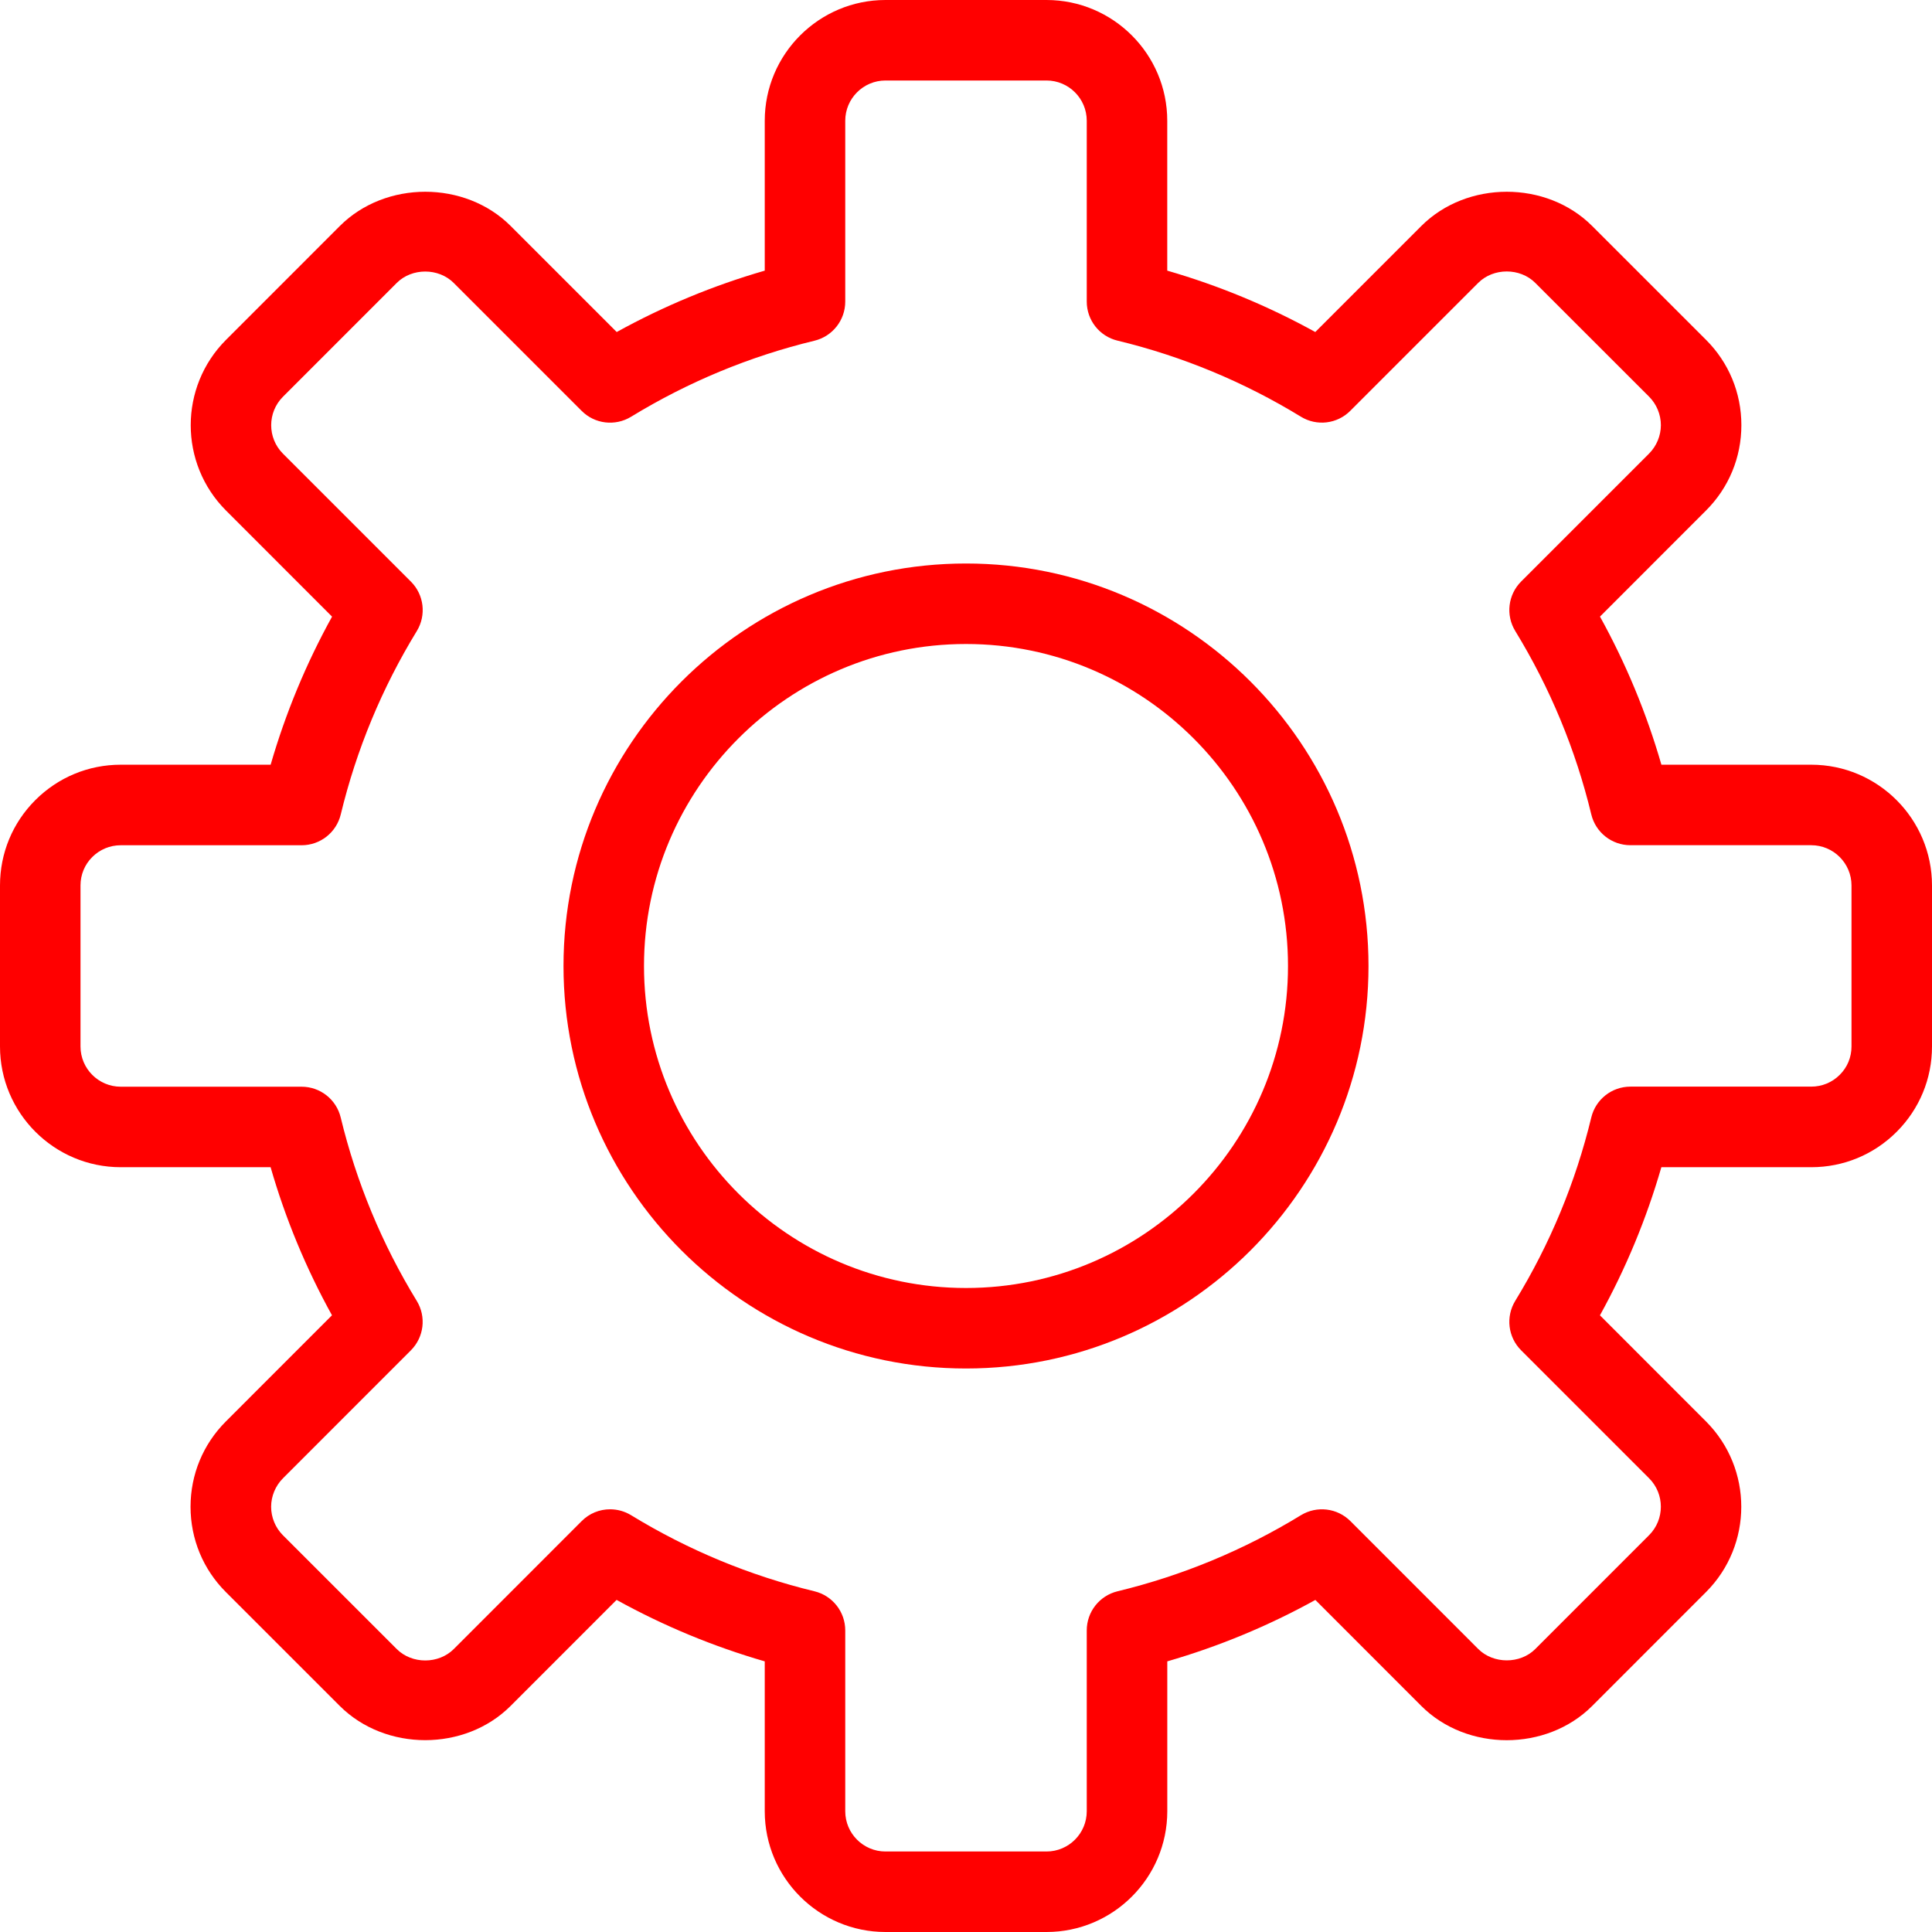 <svg width="48" height="48" viewBox="0 0 48 48" fill="none" xmlns="http://www.w3.org/2000/svg">
<path d="M26 48H22C20.346 48 19 46.654 19 45V41.276C17.72 40.906 16.488 40.395 15.319 39.749L12.685 42.384C11.551 43.518 9.576 43.516 8.442 42.384L5.613 39.556C5.046 38.99 4.734 38.236 4.734 37.435C4.734 36.634 5.046 35.88 5.613 35.314L8.248 32.678C7.603 31.512 7.092 30.28 6.723 28.999H3C1.346 28.999 0 27.653 0 25.999V21.999C0 21.197 0.312 20.444 0.878 19.878C1.445 19.312 2.198 18.999 3 18.999H6.724C7.094 17.721 7.604 16.488 8.25 15.32L5.616 12.685C4.446 11.515 4.446 9.613 5.616 8.443L8.444 5.614C9.577 4.482 11.553 4.48 12.687 5.614L15.322 8.249C16.49 7.604 17.722 7.093 19 6.724V3C19 1.346 20.346 0 22 0H26C27.654 0 29 1.346 29 3V6.724C30.28 7.094 31.512 7.605 32.678 8.249L35.313 5.614C36.447 4.482 38.422 4.48 39.556 5.614L42.385 8.442C42.952 9.008 43.264 9.762 43.264 10.563C43.264 11.364 42.952 12.118 42.385 12.684L39.751 15.319C40.397 16.487 40.908 17.719 41.277 18.999H45C46.654 18.999 48 20.345 48 21.999V25.999C48 26.801 47.688 27.554 47.122 28.12C46.556 28.686 45.802 28.999 45 28.999H41.276C40.906 30.279 40.395 31.512 39.75 32.679L42.384 35.314C43.554 36.484 43.554 38.386 42.384 39.556L39.556 42.385C38.422 43.518 36.447 43.518 35.313 42.385L32.68 39.75C31.512 40.396 30.279 40.906 29.001 41.276V45C29 46.654 27.655 48 26 48ZM15.157 37.498C15.336 37.498 15.517 37.546 15.678 37.644C17.094 38.51 18.627 39.146 20.235 39.535C20.684 39.644 21 40.045 21 40.507V45C21 45.552 21.449 46 22 46H26C26.551 46 27 45.552 27 45V40.507C27 40.045 27.316 39.644 27.765 39.535C29.371 39.146 30.904 38.512 32.321 37.645C32.717 37.404 33.223 37.465 33.55 37.791L36.728 40.97C37.103 41.344 37.767 41.346 38.143 40.97L40.971 38.141C41.361 37.751 41.361 37.117 40.971 36.727L37.792 33.548C37.465 33.222 37.405 32.713 37.646 32.319C38.511 30.905 39.146 29.372 39.535 27.763C39.643 27.314 40.045 26.997 40.507 26.997H45C45.267 26.997 45.519 26.893 45.708 26.704C45.896 26.518 46 26.267 46 25.999V21.999C46 21.447 45.551 20.999 45 20.999H40.507C40.045 20.999 39.643 20.683 39.535 20.233C39.147 18.626 38.512 17.093 37.646 15.677C37.405 15.283 37.465 14.776 37.792 14.448L40.971 11.269C41.157 11.082 41.264 10.825 41.264 10.562C41.264 10.299 41.157 10.041 40.971 9.855L38.142 7.027C37.764 6.65 37.105 6.65 36.727 7.027L33.548 10.206C33.222 10.534 32.715 10.595 32.319 10.352C30.906 9.488 29.374 8.852 27.765 8.463C27.317 8.356 27 7.955 27 7.493V3C27 2.448 26.551 2 26 2H22C21.449 2 21 2.448 21 3V7.493C21 7.955 20.684 8.356 20.235 8.465C18.629 8.853 17.096 9.488 15.679 10.354C15.284 10.595 14.777 10.535 14.451 10.208L11.272 7.029C10.894 6.652 10.235 6.652 9.857 7.029L7.03 9.857C6.64 10.247 6.64 10.881 7.03 11.271L10.209 14.45C10.536 14.776 10.596 15.285 10.355 15.679C9.489 17.095 8.854 18.628 8.466 20.234C8.358 20.683 7.956 21 7.494 21H3C2.733 21 2.481 21.104 2.292 21.293C2.104 21.48 2 21.731 2 21.999V25.999C2 26.551 2.449 26.999 3 26.999H7.493C7.955 26.999 8.357 27.315 8.465 27.765C8.854 29.373 9.489 30.906 10.354 32.32C10.595 32.714 10.535 33.221 10.208 33.549L7.029 36.729C6.843 36.916 6.736 37.173 6.736 37.436C6.736 37.699 6.843 37.957 7.029 38.143L9.858 40.971C10.235 41.348 10.895 41.348 11.273 40.971L14.451 37.792C14.643 37.598 14.898 37.498 15.157 37.498Z" fill="#FF0000"/>
<path d="M24 34C18.486 34 14 29.514 14 24C14 18.486 18.486 14 24 14C29.514 14 34 18.486 34 24C34 29.514 29.515 34 24 34ZM24 16C19.589 16 16 19.589 16 24C16 28.411 19.589 32 24 32C28.411 32 32 28.411 32 24C32 19.589 28.412 16 24 16Z" fill="#FF0000"/>
</svg>

